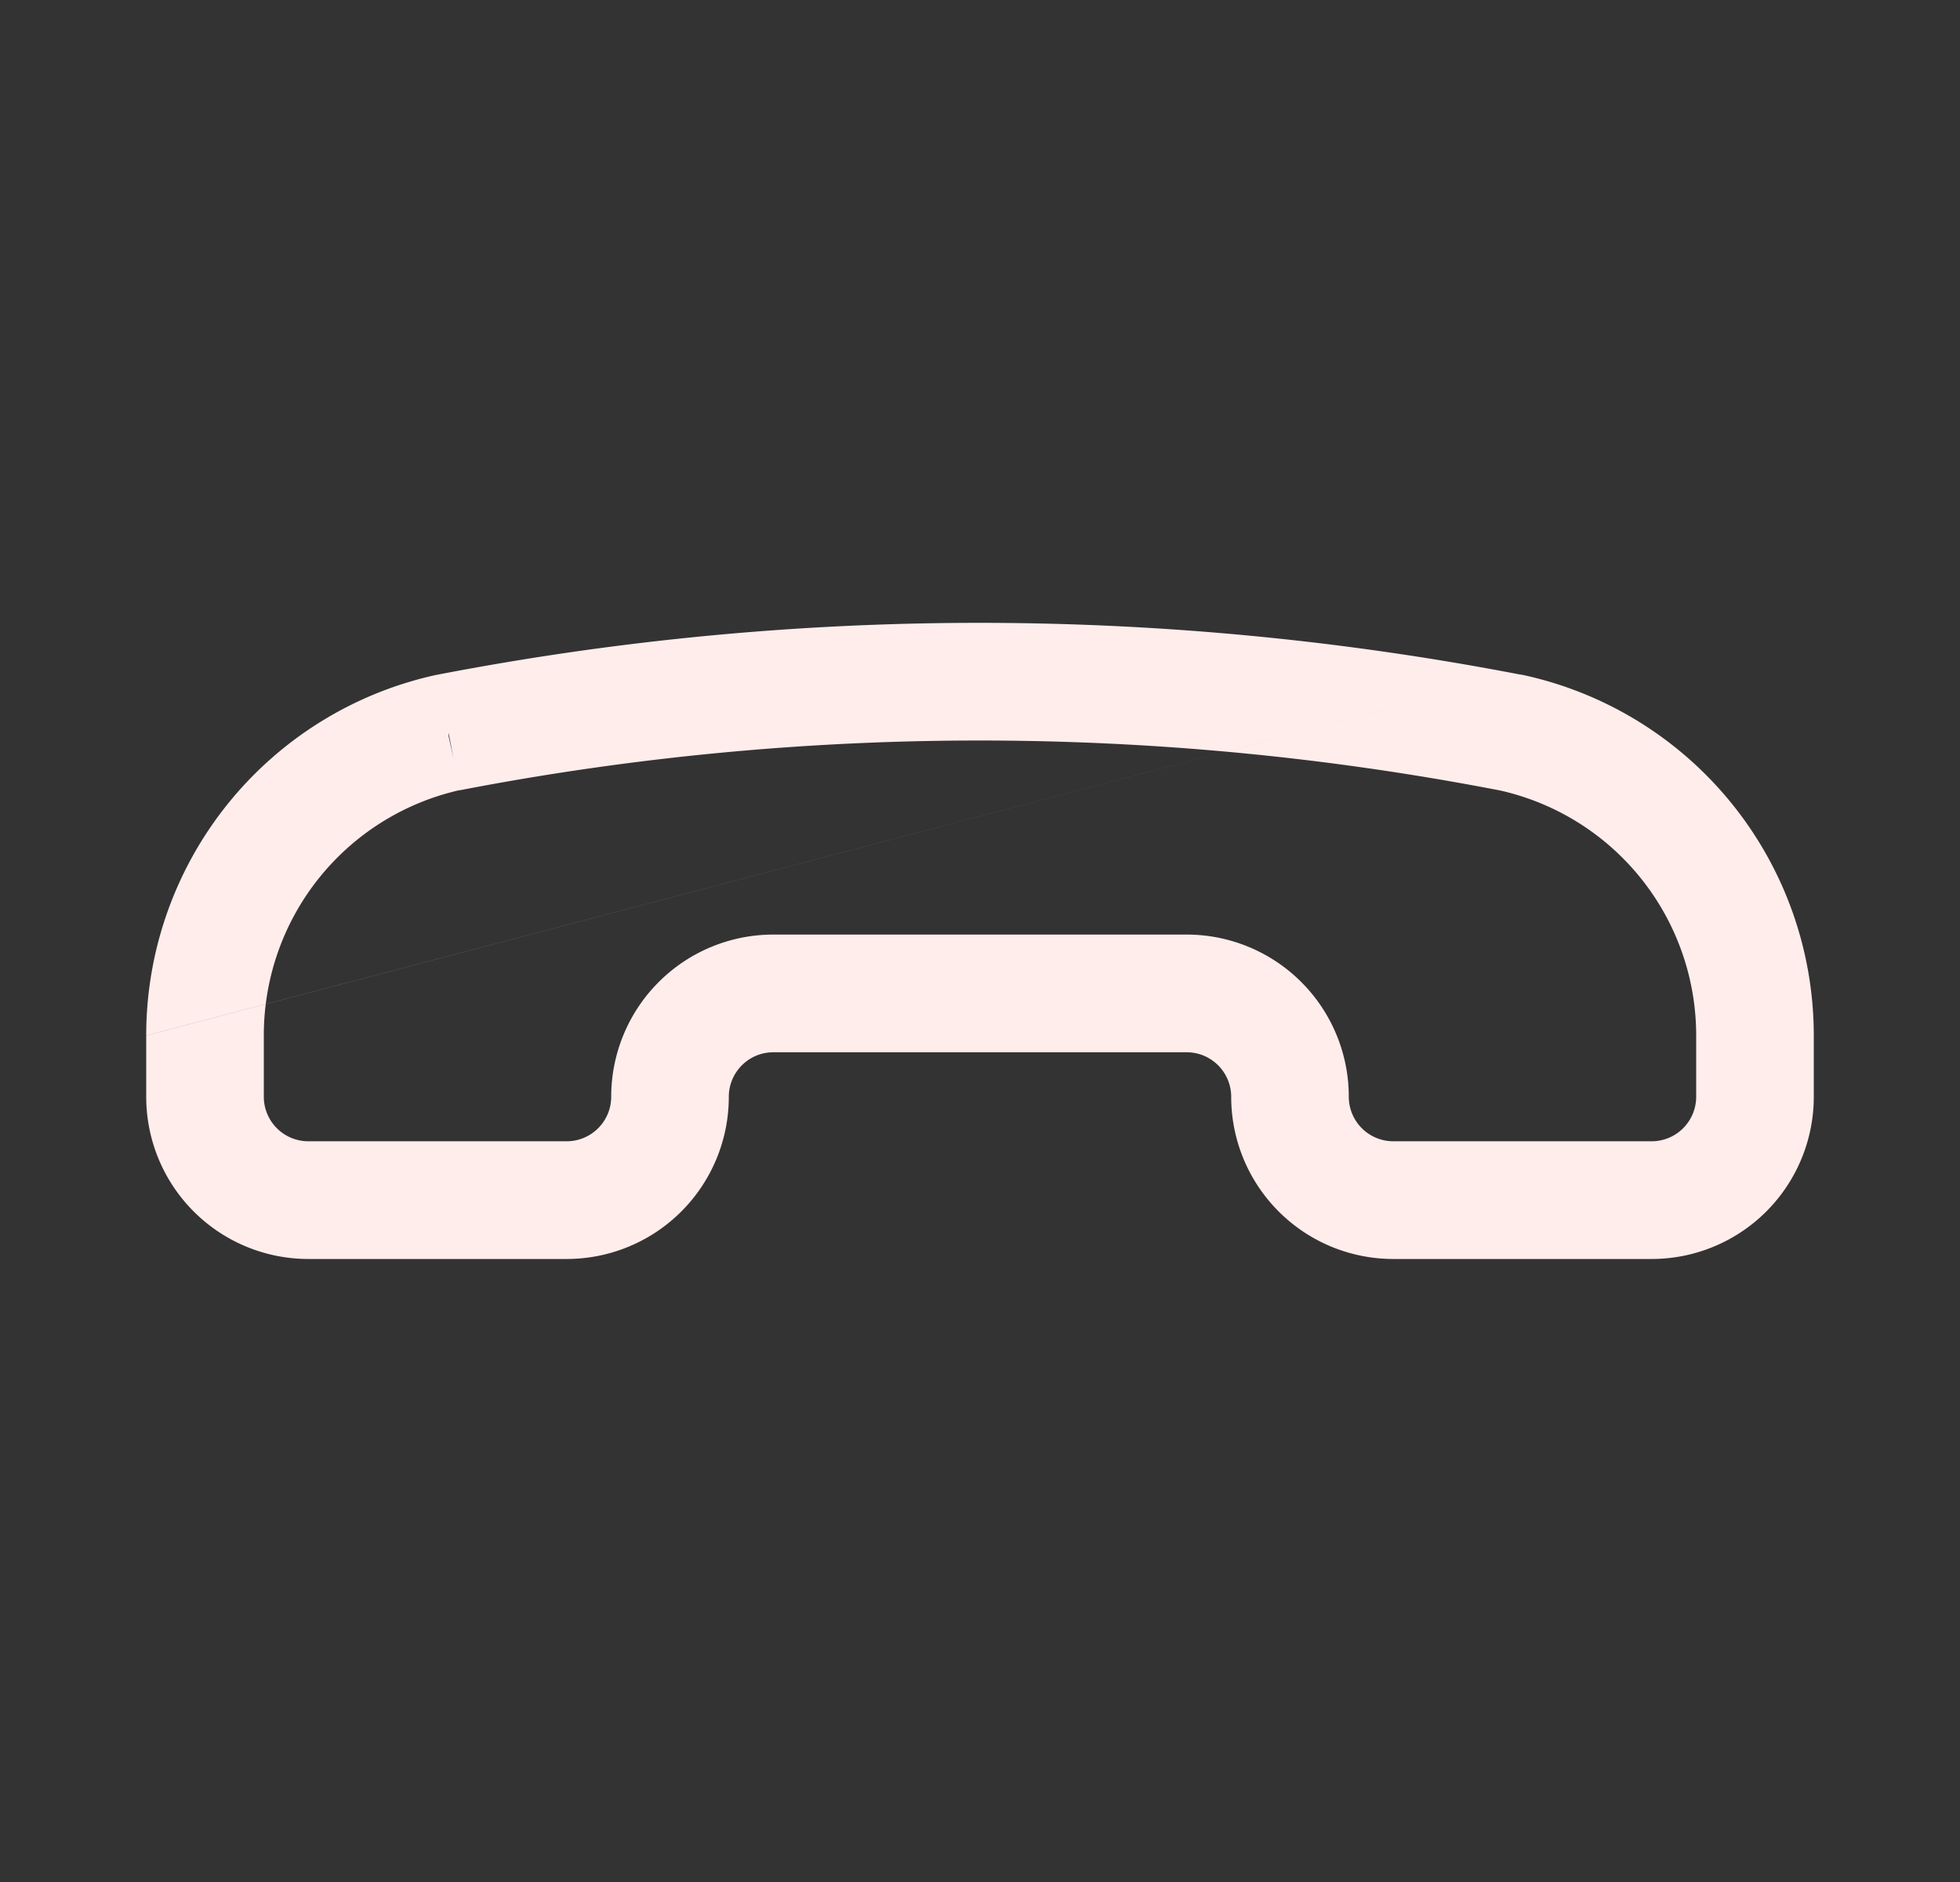 <svg xmlns="http://www.w3.org/2000/svg" width="25" height="24" fill="none" viewBox="0 0 25 24"><rect x="0" y="0" width="25" height="24" fill="#333333" stroke="none"/><path fill="#FFEDEC" fill-rule="evenodd" d="M19.379 8.6a.747.747 0 0 1 .072.013 4.704 4.704 0 0 1 3.684 4.592v.782a2.068 2.068 0 0 1-2.068 2.068h-3.295a2.068 2.068 0 0 1-2.068-2.068.568.568 0 0 0-.568-.568H9.864a.568.568 0 0 0-.568.568 2.068 2.068 0 0 1-2.068 2.068H3.933a2.068 2.068 0 0 1-2.068-2.068v-.781M19.379 8.6a36.435 36.435 0 0 0-13.83.01 4.704 4.704 0 0 0-3.684 4.595m3.856-3.863v.043l.065.291-.065-.334Zm.142.734a3.204 3.204 0 0 0-2.498 3.128v.782a.568.568 0 0 0 .568.568h3.295a.568.568 0 0 0 .568-.568 2.068 2.068 0 0 1 2.068-2.068h5.272a2.068 2.068 0 0 1 2.068 2.068.568.568 0 0 0 .568.568h3.295a.568.568 0 0 0 .568-.568v-.782a3.203 3.203 0 0 0-2.499-3.123 34.934 34.934 0 0 0-13.273-.003v-.002Z" clip-rule="evenodd"/></svg>